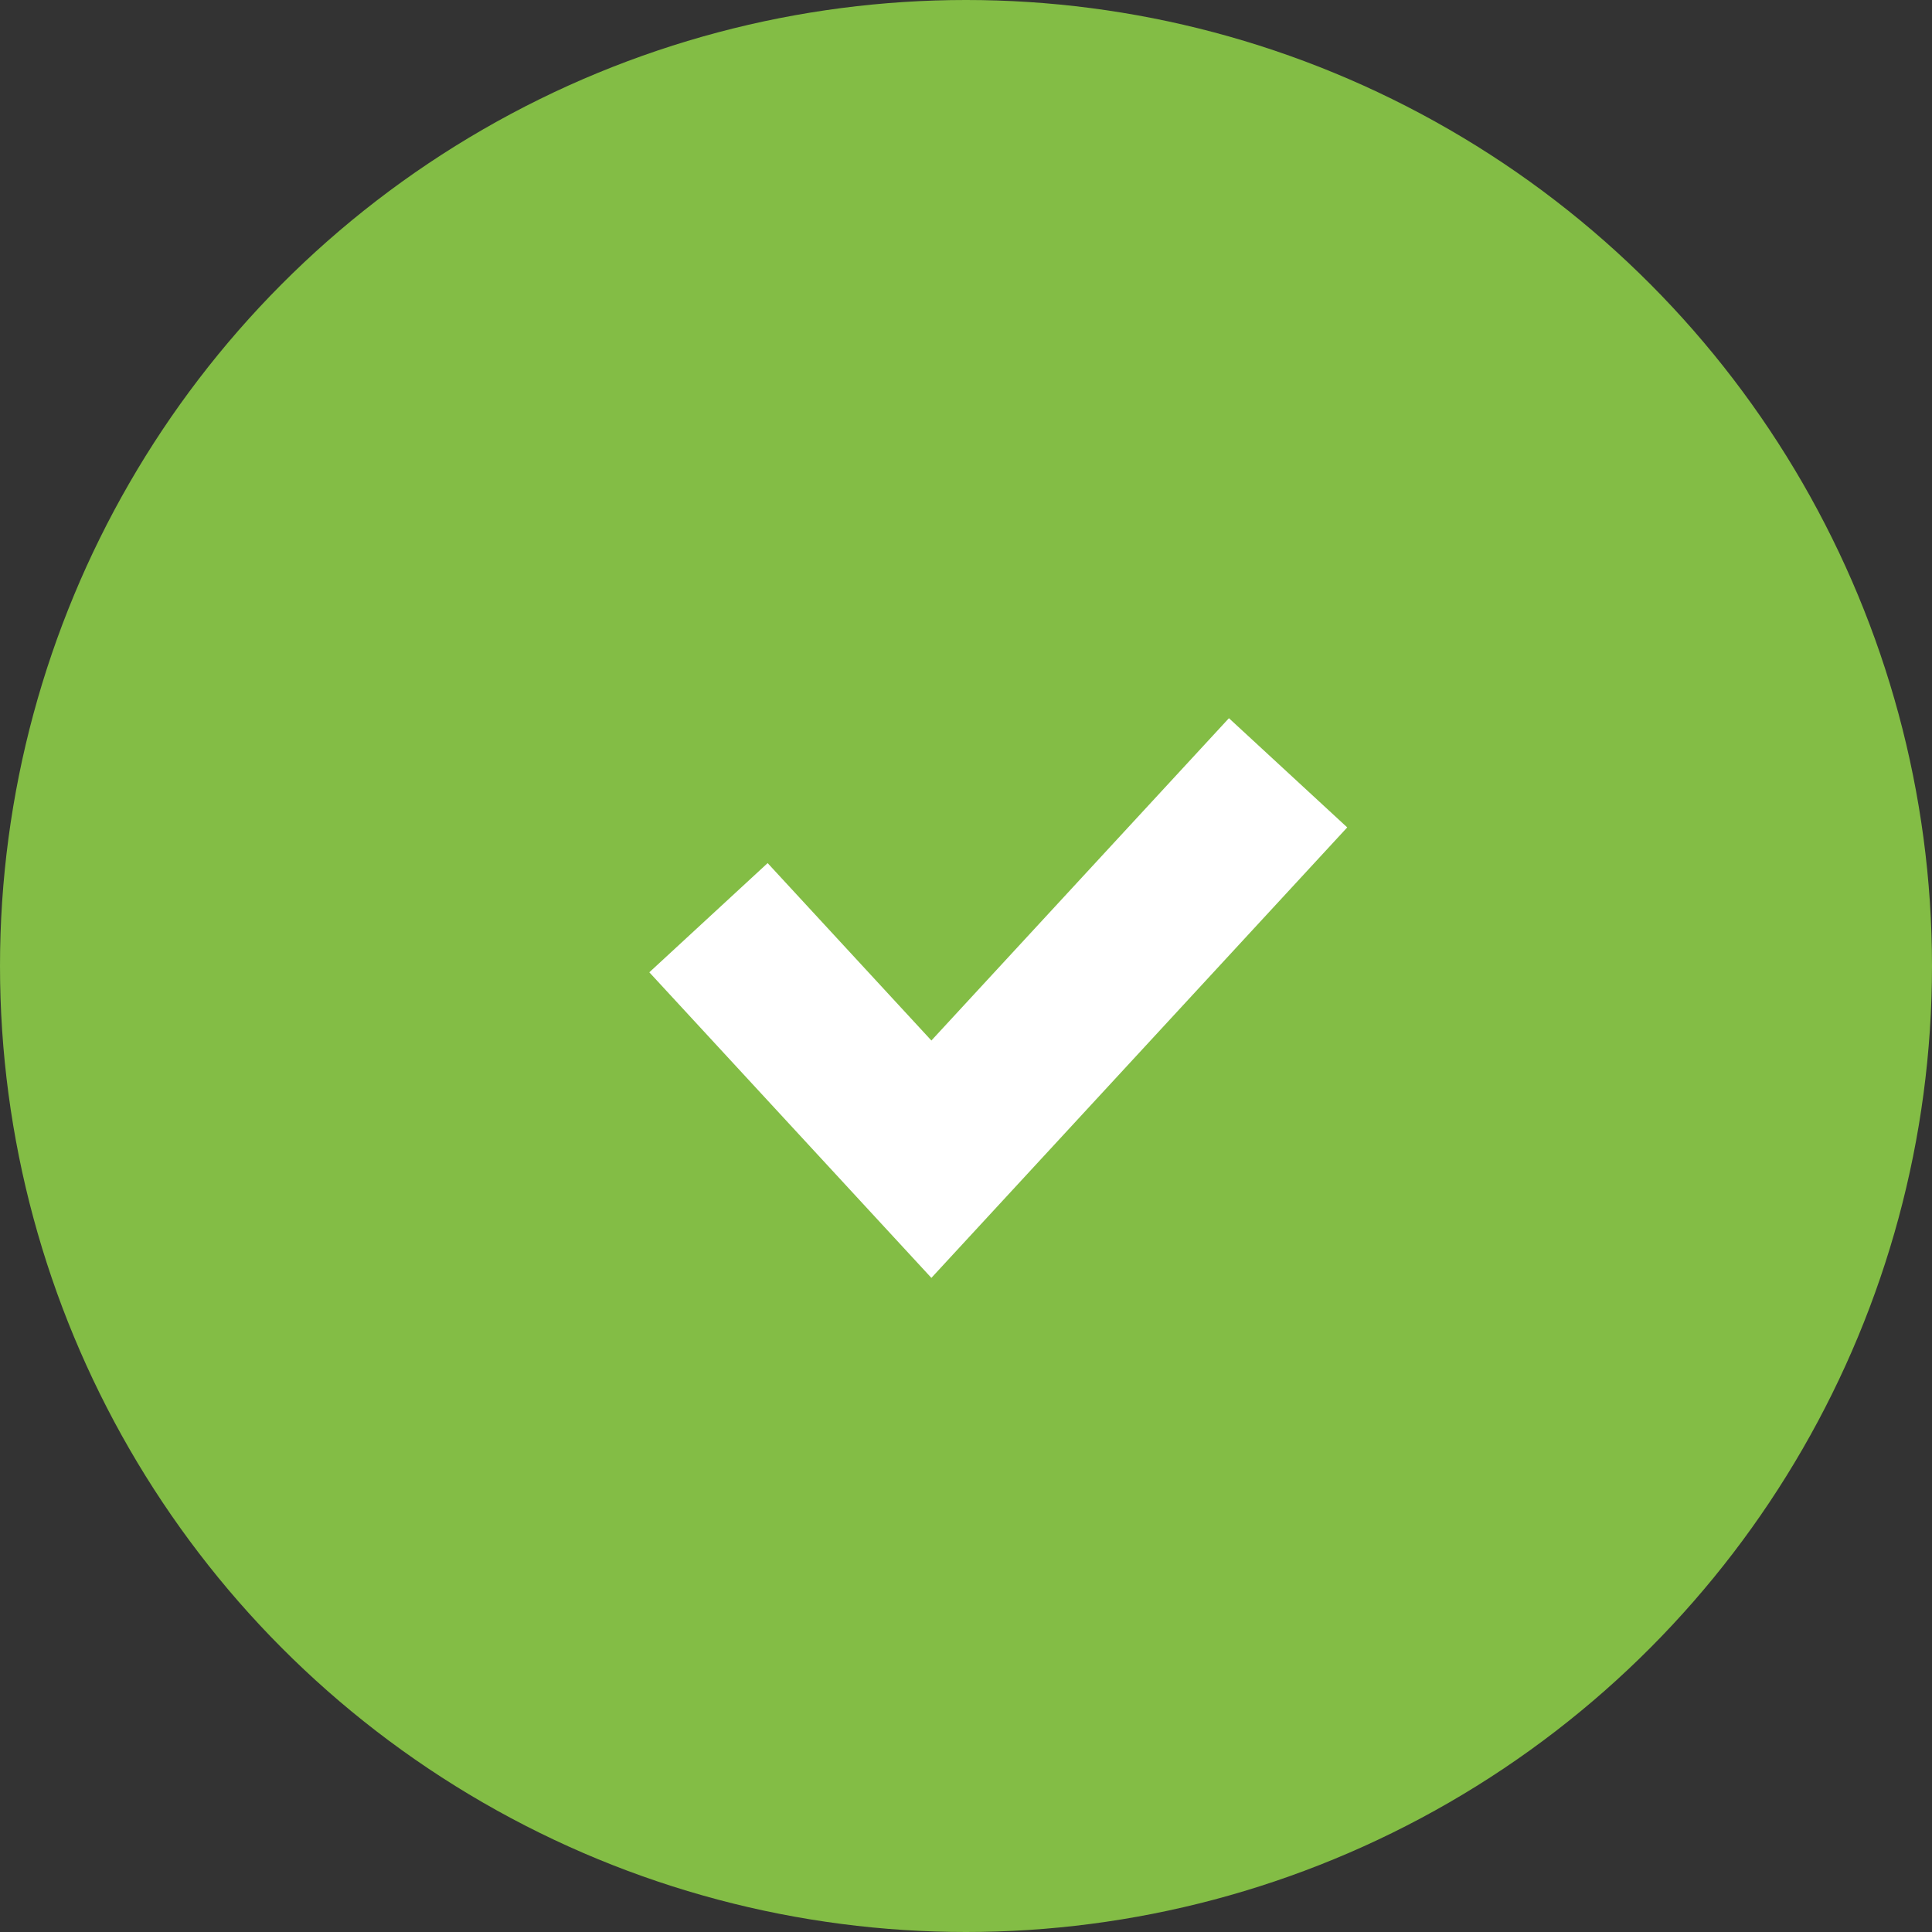 <svg width="24" height="24" viewBox="0 0 24 24" fill="none" xmlns="http://www.w3.org/2000/svg">
<rect x="0" y="0" width="24" height="24" fill="#333333" stroke="none"/>
<circle cx="12" cy="12" r="12" fill="#83BD45"/>
<path d="M8.801 11.4L11.57 14.4L16.001 9.6" stroke="white" stroke-width="2"/>
</svg>
